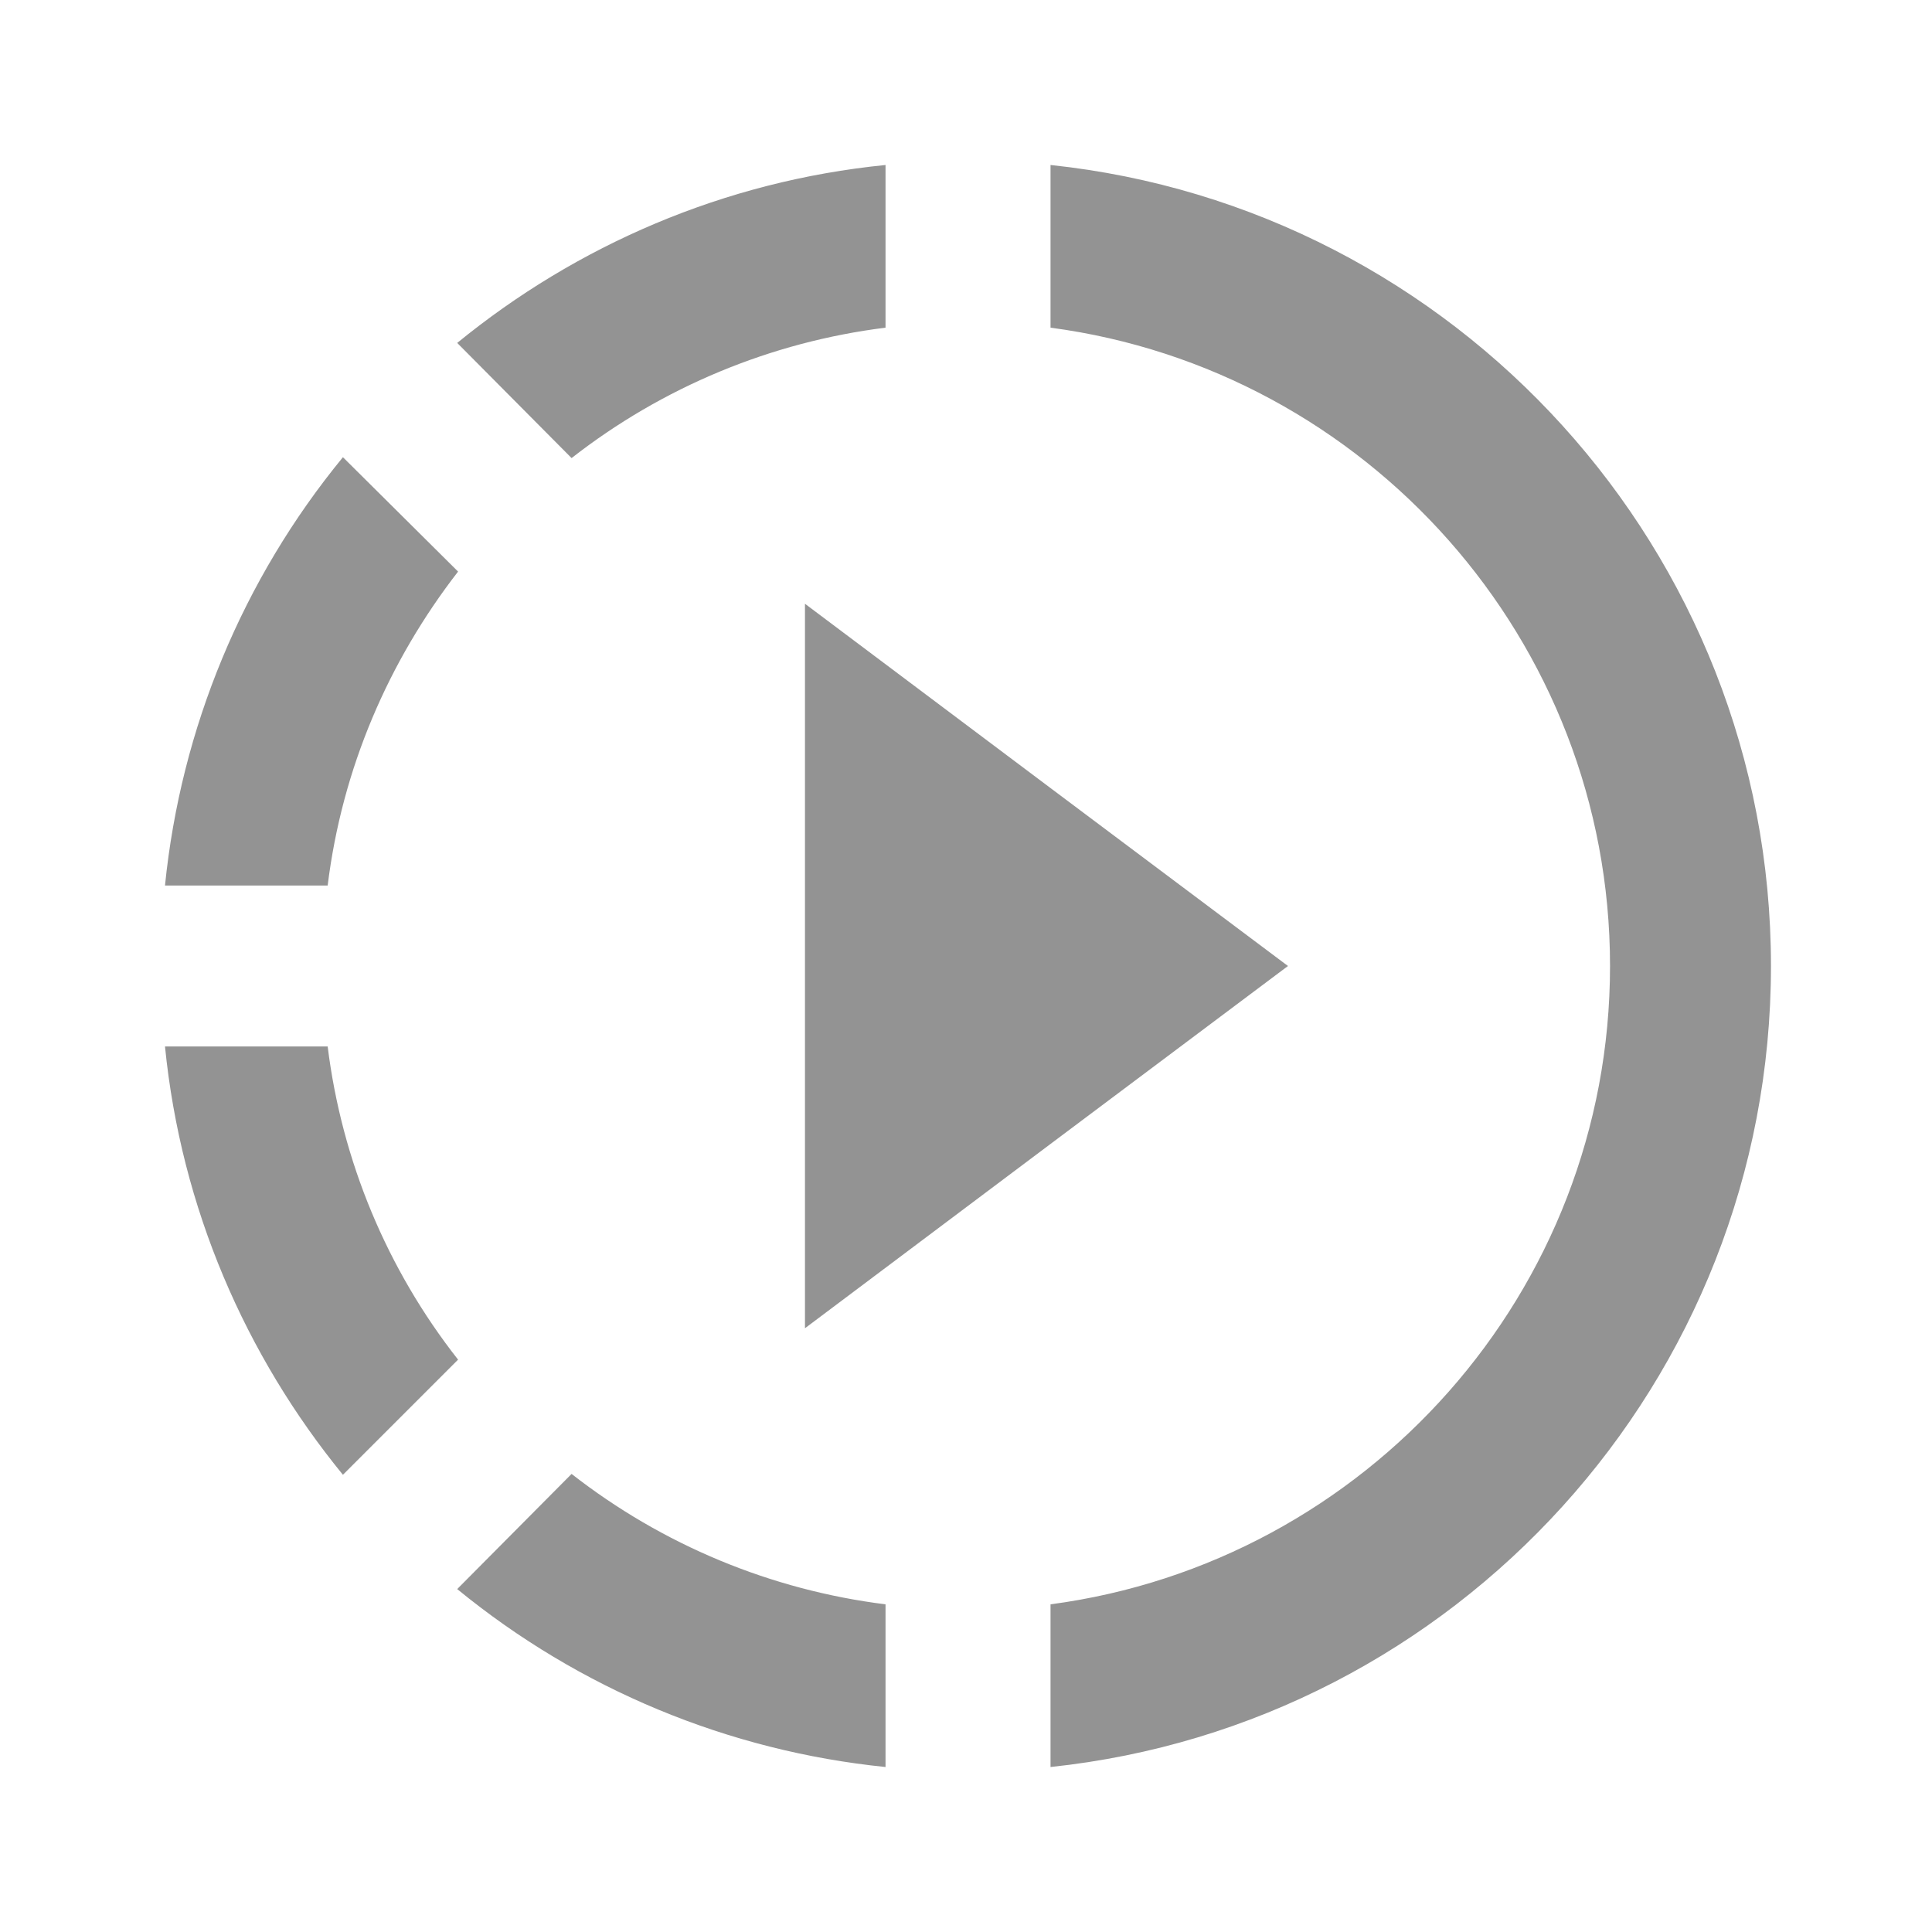 <svg width="20" height="20" viewBox="0 0 20 20" fill="none" xmlns="http://www.w3.org/2000/svg">
<path d="M10.875 8.158L8.333 6.25V13.75L10.875 11.842L13.333 10L10.875 8.158ZM10.875 8.158L8.333 6.25V13.75L10.875 11.842L13.333 10L10.875 8.158ZM10.875 8.158L8.333 6.25V13.75L10.875 11.842L13.333 10L10.875 8.158ZM9.167 3.392V1.708C7.492 1.875 5.967 2.542 4.733 3.55L5.917 4.742C6.858 4.007 7.981 3.54 9.167 3.392ZM4.742 5.917L3.55 4.733C2.512 5.997 1.872 7.54 1.708 9.167H3.392C3.542 7.95 4.025 6.842 4.742 5.917ZM3.392 10.833H1.708C1.875 12.508 2.542 14.033 3.55 15.267L4.742 14.075C4.005 13.137 3.539 12.017 3.392 10.833ZM4.733 16.45C5.998 17.486 7.54 18.127 9.167 18.292V16.608C7.981 16.46 6.858 15.993 5.917 15.258L4.733 16.45ZM18.333 10C18.333 14.3 15.067 17.85 10.875 18.292V16.608C14.142 16.175 16.667 13.375 16.667 10C16.667 6.625 14.142 3.825 10.875 3.392V1.708C15.067 2.15 18.333 5.7 18.333 10Z" fill="#939393"/>
</svg>
